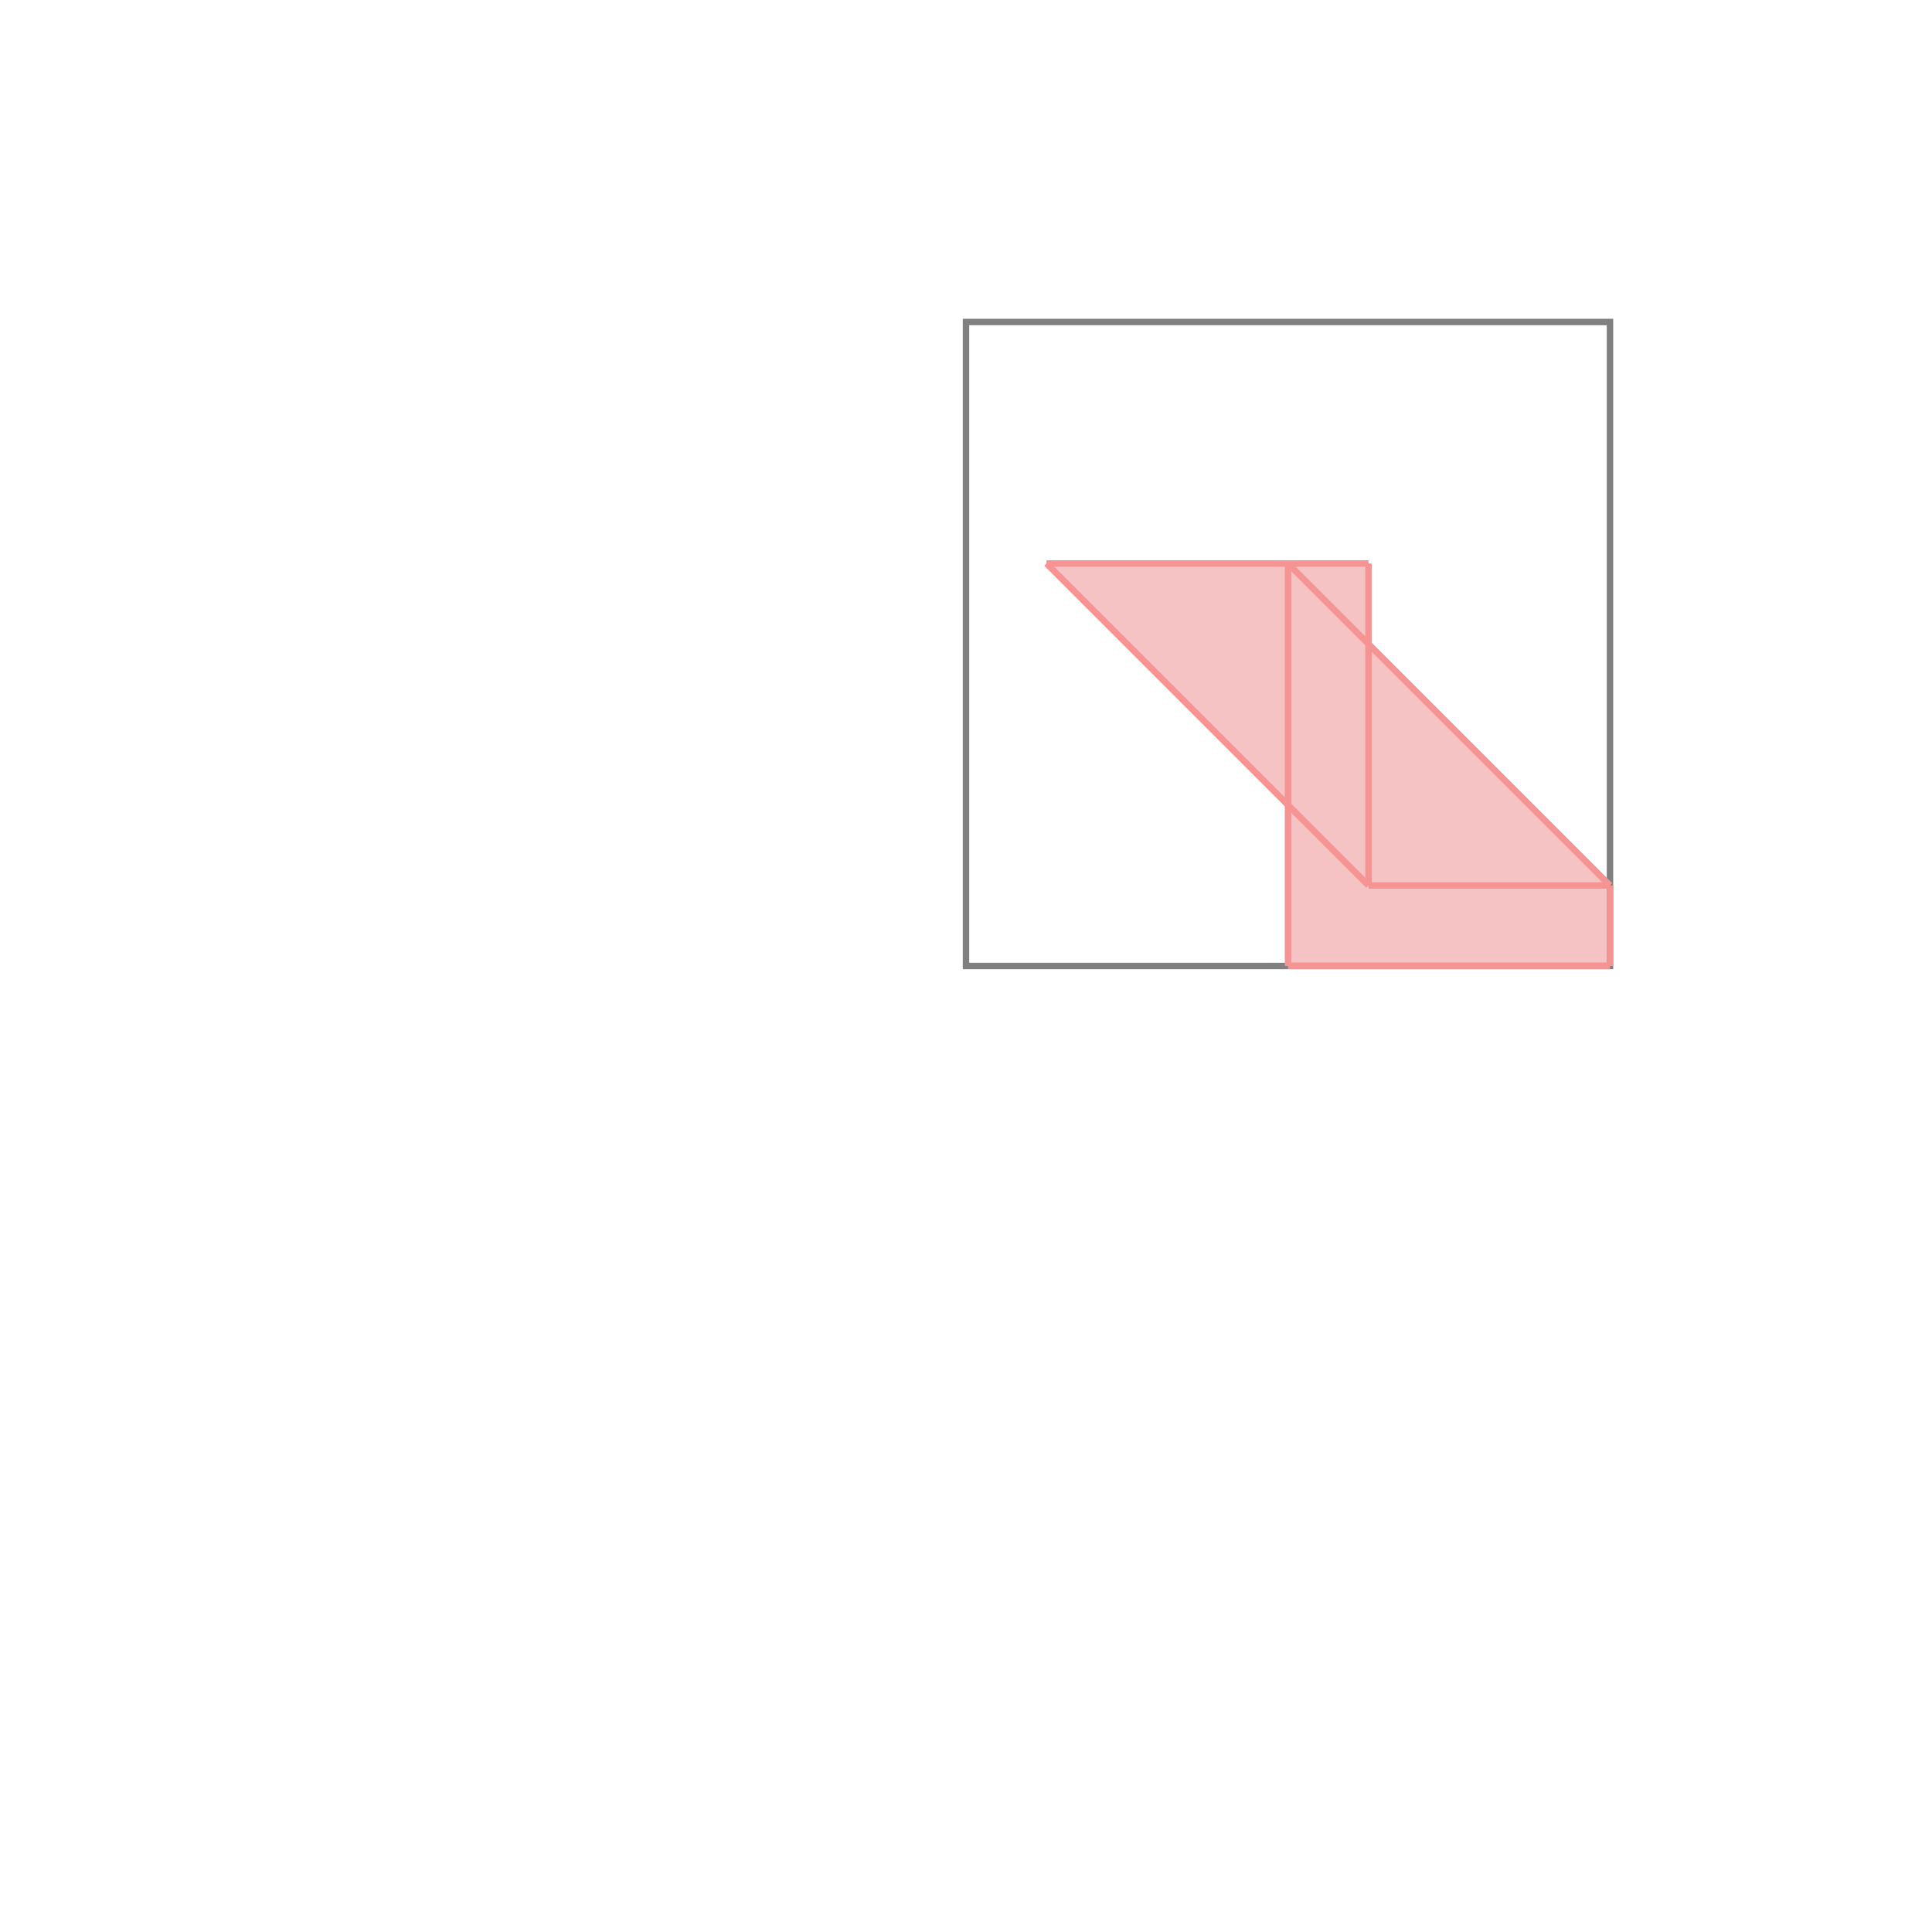 <svg xmlns="http://www.w3.org/2000/svg" viewBox="-1.5 -1.5 3 3">
<g transform="scale(1, -1)">
<path d="M0.5 0 L1 0 L1 0.125 L0.625 0.5 L0.625 0.625 L0.125 0.625 L0.5 0.25 z " fill="rgb(245,195,195)" />
<path d="M0 0 L1 0 L1 1 L0 1  z" fill="none" stroke="rgb(128,128,128)" stroke-width="0.01" />
<line x1="0.5" y1="0" x2="1" y2="0" style="stroke:rgb(246,147,147);stroke-width:0.01" />
<line x1="0.5" y1="0" x2="0.5" y2="0.625" style="stroke:rgb(246,147,147);stroke-width:0.01" />
<line x1="0.625" y1="0.125" x2="0.625" y2="0.625" style="stroke:rgb(246,147,147);stroke-width:0.01" />
<line x1="1" y1="0" x2="1" y2="0.125" style="stroke:rgb(246,147,147);stroke-width:0.01" />
<line x1="0.625" y1="0.125" x2="1" y2="0.125" style="stroke:rgb(246,147,147);stroke-width:0.01" />
<line x1="0.625" y1="0.125" x2="0.125" y2="0.625" style="stroke:rgb(246,147,147);stroke-width:0.01" />
<line x1="1" y1="0.125" x2="0.5" y2="0.625" style="stroke:rgb(246,147,147);stroke-width:0.01" />
<line x1="0.125" y1="0.625" x2="0.625" y2="0.625" style="stroke:rgb(246,147,147);stroke-width:0.01" />
</g>
</svg>
